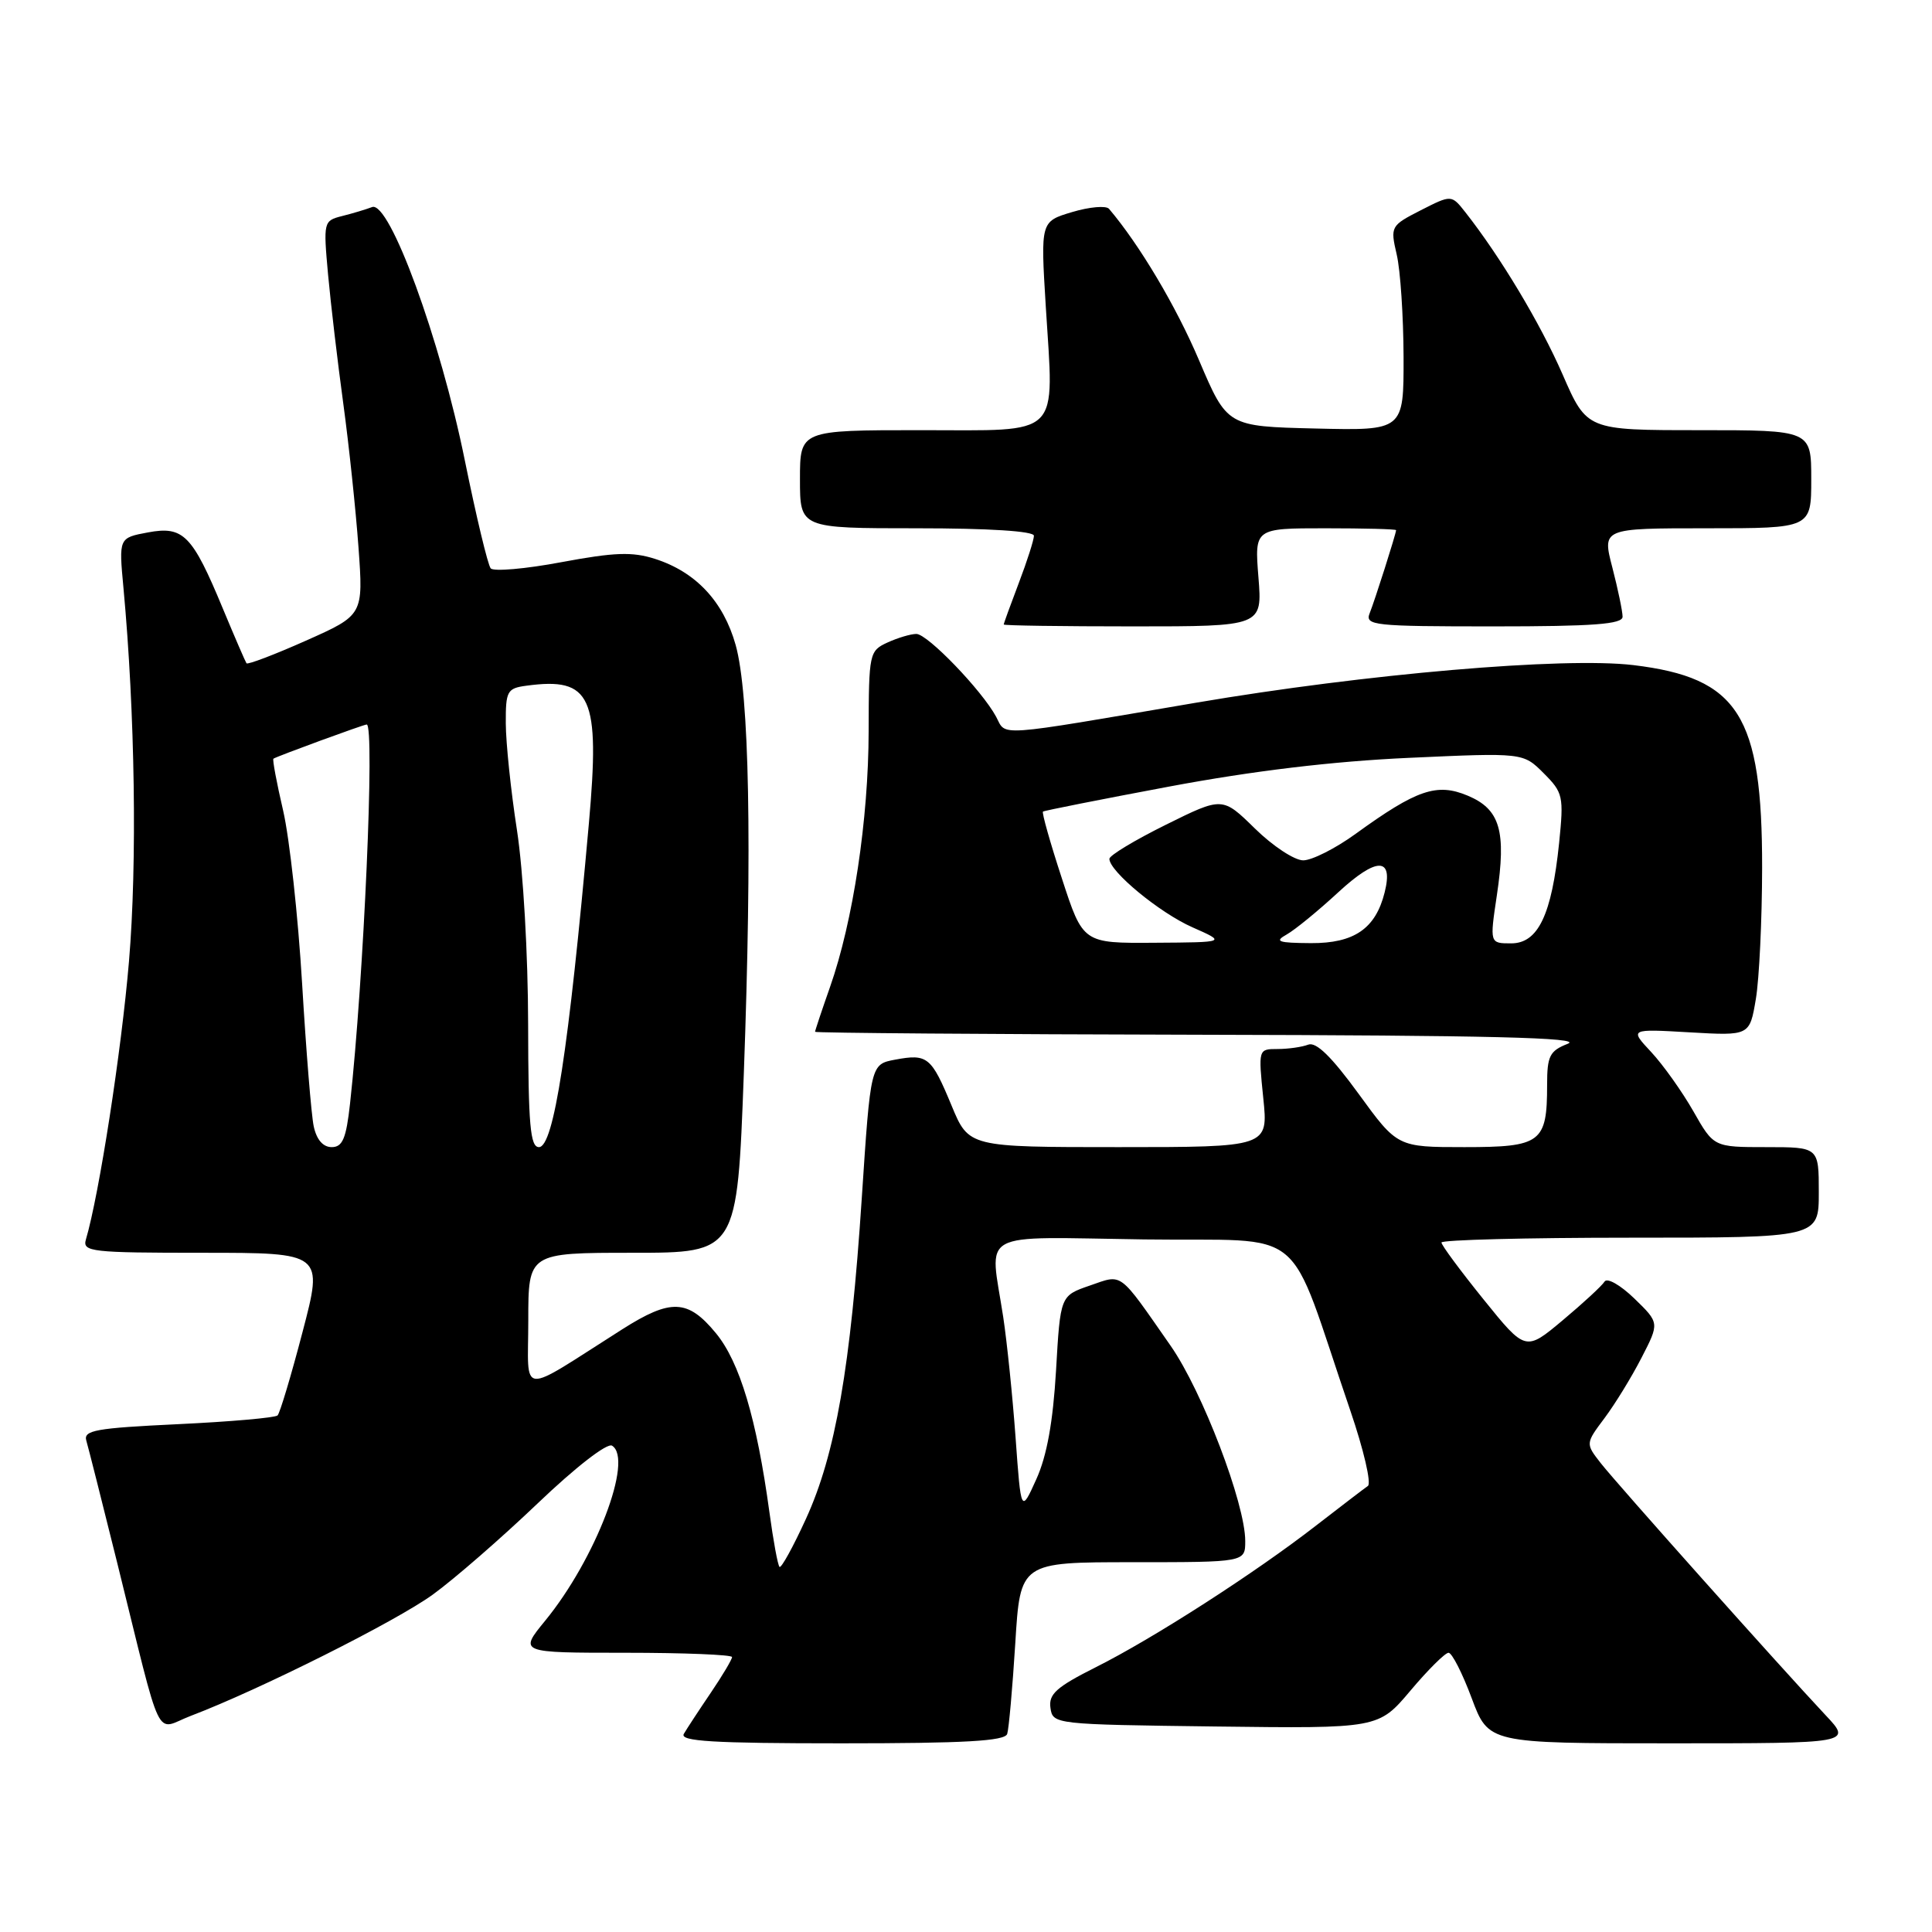 <?xml version="1.0" encoding="UTF-8" standalone="no"?>
<!DOCTYPE svg PUBLIC "-//W3C//DTD SVG 1.1//EN" "http://www.w3.org/Graphics/SVG/1.1/DTD/svg11.dtd" >
<svg xmlns="http://www.w3.org/2000/svg" xmlns:xlink="http://www.w3.org/1999/xlink" version="1.1" viewBox="0 0 256 256">
 <g >
 <path fill="currentColor"
d=" M 133.46 229.75 C 133.68 229.06 134.16 223.66 134.53 217.75 C 135.19 207.00 135.19 207.00 150.10 207.00 C 165.00 207.00 165.00 207.00 165.00 204.19 C 165.00 199.23 159.31 184.34 155.12 178.33 C 148.14 168.32 148.82 168.82 144.39 170.35 C 140.50 171.69 140.50 171.69 139.93 181.60 C 139.53 188.40 138.72 192.91 137.32 196.00 C 135.29 200.50 135.29 200.50 134.57 190.50 C 134.17 185.00 133.43 177.80 132.93 174.50 C 131.15 162.82 129.15 163.92 151.62 164.23 C 173.73 164.53 170.30 161.69 178.92 186.90 C 180.69 192.07 181.74 196.57 181.25 196.90 C 180.77 197.23 177.70 199.58 174.43 202.11 C 166.37 208.38 152.84 217.09 145.19 220.92 C 139.98 223.54 138.93 224.48 139.19 226.30 C 139.50 228.48 139.69 228.50 161.08 228.77 C 182.65 229.04 182.65 229.04 186.89 224.02 C 189.21 221.26 191.49 219.00 191.94 219.00 C 192.39 219.00 193.77 221.70 195.00 225.00 C 197.24 231.00 197.24 231.00 221.32 231.00 C 245.41 231.00 245.41 231.00 241.88 227.25 C 235.94 220.92 214.29 196.66 212.12 193.89 C 210.08 191.28 210.08 191.28 212.62 187.89 C 214.01 186.03 216.22 182.43 217.52 179.89 C 219.89 175.29 219.89 175.29 216.56 172.06 C 214.70 170.26 212.95 169.27 212.61 169.82 C 212.27 170.37 209.78 172.67 207.07 174.94 C 202.14 179.07 202.14 179.07 196.57 172.17 C 193.51 168.38 191.00 164.99 191.00 164.64 C 191.00 164.29 202.25 164.00 216.00 164.00 C 241.00 164.00 241.00 164.00 241.00 158.00 C 241.00 152.00 241.00 152.00 234.04 152.00 C 227.08 152.00 227.08 152.00 224.38 147.25 C 222.89 144.64 220.38 141.11 218.80 139.41 C 215.92 136.33 215.92 136.33 223.88 136.79 C 231.84 137.25 231.84 137.25 232.66 132.37 C 233.11 129.69 233.48 121.88 233.49 115.00 C 233.51 94.76 230.36 89.81 216.43 88.13 C 207.24 87.03 180.94 89.29 158.50 93.11 C 131.47 97.72 133.38 97.58 131.99 94.97 C 130.12 91.50 122.91 84.00 121.42 84.00 C 120.69 84.00 118.97 84.51 117.61 85.13 C 115.19 86.24 115.12 86.55 115.10 96.88 C 115.08 108.57 113.04 122.10 109.98 130.79 C 108.89 133.89 108.00 136.56 108.00 136.72 C 108.00 136.87 131.06 137.05 159.25 137.11 C 197.26 137.19 209.79 137.49 207.75 138.30 C 205.33 139.25 205.00 139.92 205.00 143.76 C 205.00 151.41 204.21 152.00 194.05 152.00 C 185.16 152.00 185.16 152.00 180.01 144.92 C 176.44 140.02 174.40 138.02 173.35 138.42 C 172.52 138.74 170.69 139.00 169.28 139.00 C 166.73 139.00 166.73 139.02 167.39 145.50 C 168.06 152.00 168.06 152.00 148.21 152.00 C 128.37 152.00 128.37 152.00 126.09 146.50 C 123.40 140.02 122.90 139.61 118.61 140.41 C 115.36 141.02 115.36 141.02 114.19 158.76 C 112.71 181.17 110.71 192.70 106.79 201.26 C 105.09 204.98 103.51 207.84 103.29 207.62 C 103.06 207.40 102.46 204.13 101.95 200.36 C 100.26 188.00 98.02 180.47 94.85 176.64 C 91.14 172.14 88.89 172.05 82.45 176.14 C 68.49 185.00 70.00 185.14 70.00 175.01 C 70.00 166.00 70.00 166.00 83.84 166.00 C 97.68 166.00 97.68 166.00 98.56 142.25 C 99.67 111.95 99.29 91.94 97.48 85.47 C 95.86 79.70 92.20 75.78 86.78 74.05 C 83.77 73.09 81.42 73.18 74.39 74.49 C 69.62 75.39 65.40 75.75 65.02 75.31 C 64.64 74.86 63.10 68.42 61.59 61.00 C 58.35 44.98 51.60 26.55 49.30 27.44 C 48.48 27.75 46.69 28.29 45.32 28.63 C 42.87 29.25 42.84 29.39 43.47 36.38 C 43.83 40.30 44.74 48.00 45.49 53.50 C 46.24 59.00 47.14 67.55 47.50 72.50 C 48.15 81.50 48.15 81.50 40.54 84.89 C 36.36 86.75 32.81 88.10 32.66 87.89 C 32.51 87.67 31.11 84.44 29.55 80.69 C 25.47 70.85 24.30 69.67 19.59 70.55 C 15.74 71.27 15.74 71.27 16.36 77.91 C 17.89 94.45 18.19 114.38 17.09 127.40 C 16.09 139.26 13.14 158.30 11.38 164.25 C 10.91 165.87 12.10 166.00 26.85 166.00 C 42.84 166.00 42.84 166.00 40.09 176.49 C 38.58 182.27 37.09 187.24 36.78 187.55 C 36.47 187.86 30.54 188.38 23.59 188.71 C 12.66 189.23 11.03 189.52 11.44 190.90 C 11.70 191.78 13.53 199.03 15.51 207.00 C 21.66 231.82 20.41 229.21 25.28 227.36 C 34.32 223.93 52.46 214.84 57.35 211.29 C 60.18 209.24 66.43 203.80 71.24 199.21 C 76.26 194.41 80.45 191.16 81.10 191.56 C 83.98 193.34 78.92 206.59 72.24 214.75 C 68.76 219.00 68.76 219.00 82.88 219.00 C 90.65 219.00 97.00 219.26 97.00 219.57 C 97.00 219.88 95.73 222.02 94.17 224.32 C 92.61 226.62 91.01 229.06 90.61 229.75 C 90.04 230.73 94.48 231.00 111.47 231.00 C 127.86 231.00 133.16 230.70 133.46 229.75 Z  M 166.75 76.50 C 166.23 70.00 166.23 70.00 175.62 70.00 C 180.78 70.00 185.00 70.11 184.99 70.25 C 184.97 70.76 182.17 79.56 181.49 81.25 C 180.84 82.88 182.00 83.00 197.89 83.00 C 211.14 83.00 215.00 82.71 215.00 81.72 C 215.00 81.01 214.39 78.09 213.65 75.22 C 212.29 70.00 212.29 70.00 226.15 70.00 C 240.00 70.00 240.00 70.00 240.00 63.50 C 240.00 57.00 240.00 57.00 225.14 57.00 C 210.27 57.00 210.27 57.00 207.05 49.61 C 204.09 42.83 198.84 34.07 194.18 28.14 C 192.33 25.79 192.33 25.79 188.26 27.86 C 184.27 29.90 184.21 30.01 185.07 33.72 C 185.56 35.80 185.96 41.90 185.98 47.28 C 186.00 57.06 186.00 57.06 174.30 56.78 C 162.61 56.50 162.61 56.50 158.88 47.74 C 155.83 40.56 150.99 32.43 146.95 27.67 C 146.56 27.22 144.36 27.41 142.06 28.10 C 137.88 29.35 137.88 29.35 138.57 40.59 C 139.66 58.23 140.89 57.00 121.98 57.00 C 106.00 57.00 106.00 57.00 106.00 63.50 C 106.00 70.00 106.00 70.00 121.50 70.00 C 131.05 70.00 137.00 70.38 137.00 70.99 C 137.00 71.53 136.10 74.35 135.00 77.24 C 133.90 80.13 133.00 82.61 133.00 82.75 C 133.00 82.89 140.71 83.00 150.14 83.00 C 167.27 83.00 167.27 83.00 166.75 76.50 Z  M 41.57 149.25 C 41.25 147.74 40.56 139.22 40.03 130.31 C 39.50 121.41 38.37 111.11 37.52 107.42 C 36.66 103.73 36.08 100.63 36.23 100.53 C 36.76 100.19 48.19 96.00 48.59 96.00 C 49.69 96.00 48.20 129.79 46.38 146.25 C 45.87 150.87 45.39 152.00 43.95 152.00 C 42.80 152.00 41.95 151.01 41.57 149.25 Z  M 69.98 135.75 C 69.97 126.57 69.33 115.37 68.50 110.00 C 67.69 104.78 67.03 98.41 67.02 95.86 C 67.00 91.56 67.20 91.20 69.75 90.86 C 78.37 89.69 79.53 92.25 78.03 109.11 C 75.35 139.14 73.37 152.00 71.41 152.00 C 70.26 152.00 70.00 149.06 69.98 135.75 Z  M 140.70 116.38 C 139.15 111.65 138.03 107.67 138.20 107.54 C 138.36 107.41 145.93 105.91 155.00 104.21 C 166.00 102.15 176.55 100.88 186.66 100.42 C 201.82 99.73 201.82 99.73 204.54 102.45 C 207.12 105.03 207.22 105.50 206.59 111.71 C 205.61 121.22 203.81 125.00 200.24 125.00 C 197.39 125.00 197.39 125.00 198.34 118.64 C 199.62 110.09 198.77 107.22 194.46 105.42 C 190.39 103.72 187.73 104.62 179.64 110.48 C 176.97 112.42 173.84 114.00 172.68 114.00 C 171.52 114.00 168.64 112.10 166.28 109.78 C 161.98 105.57 161.98 105.57 154.49 109.28 C 150.37 111.32 147.00 113.35 147.00 113.80 C 147.00 115.46 153.65 120.95 158.00 122.87 C 162.50 124.86 162.50 124.86 153.00 124.92 C 143.50 124.99 143.50 124.99 140.70 116.38 Z  M 170.50 123.82 C 171.60 123.20 174.67 120.69 177.33 118.23 C 182.42 113.53 184.66 113.54 183.47 118.26 C 182.27 123.05 179.43 125.00 173.71 124.97 C 169.33 124.94 168.82 124.76 170.50 123.82 Z "/>
</g>
</svg>